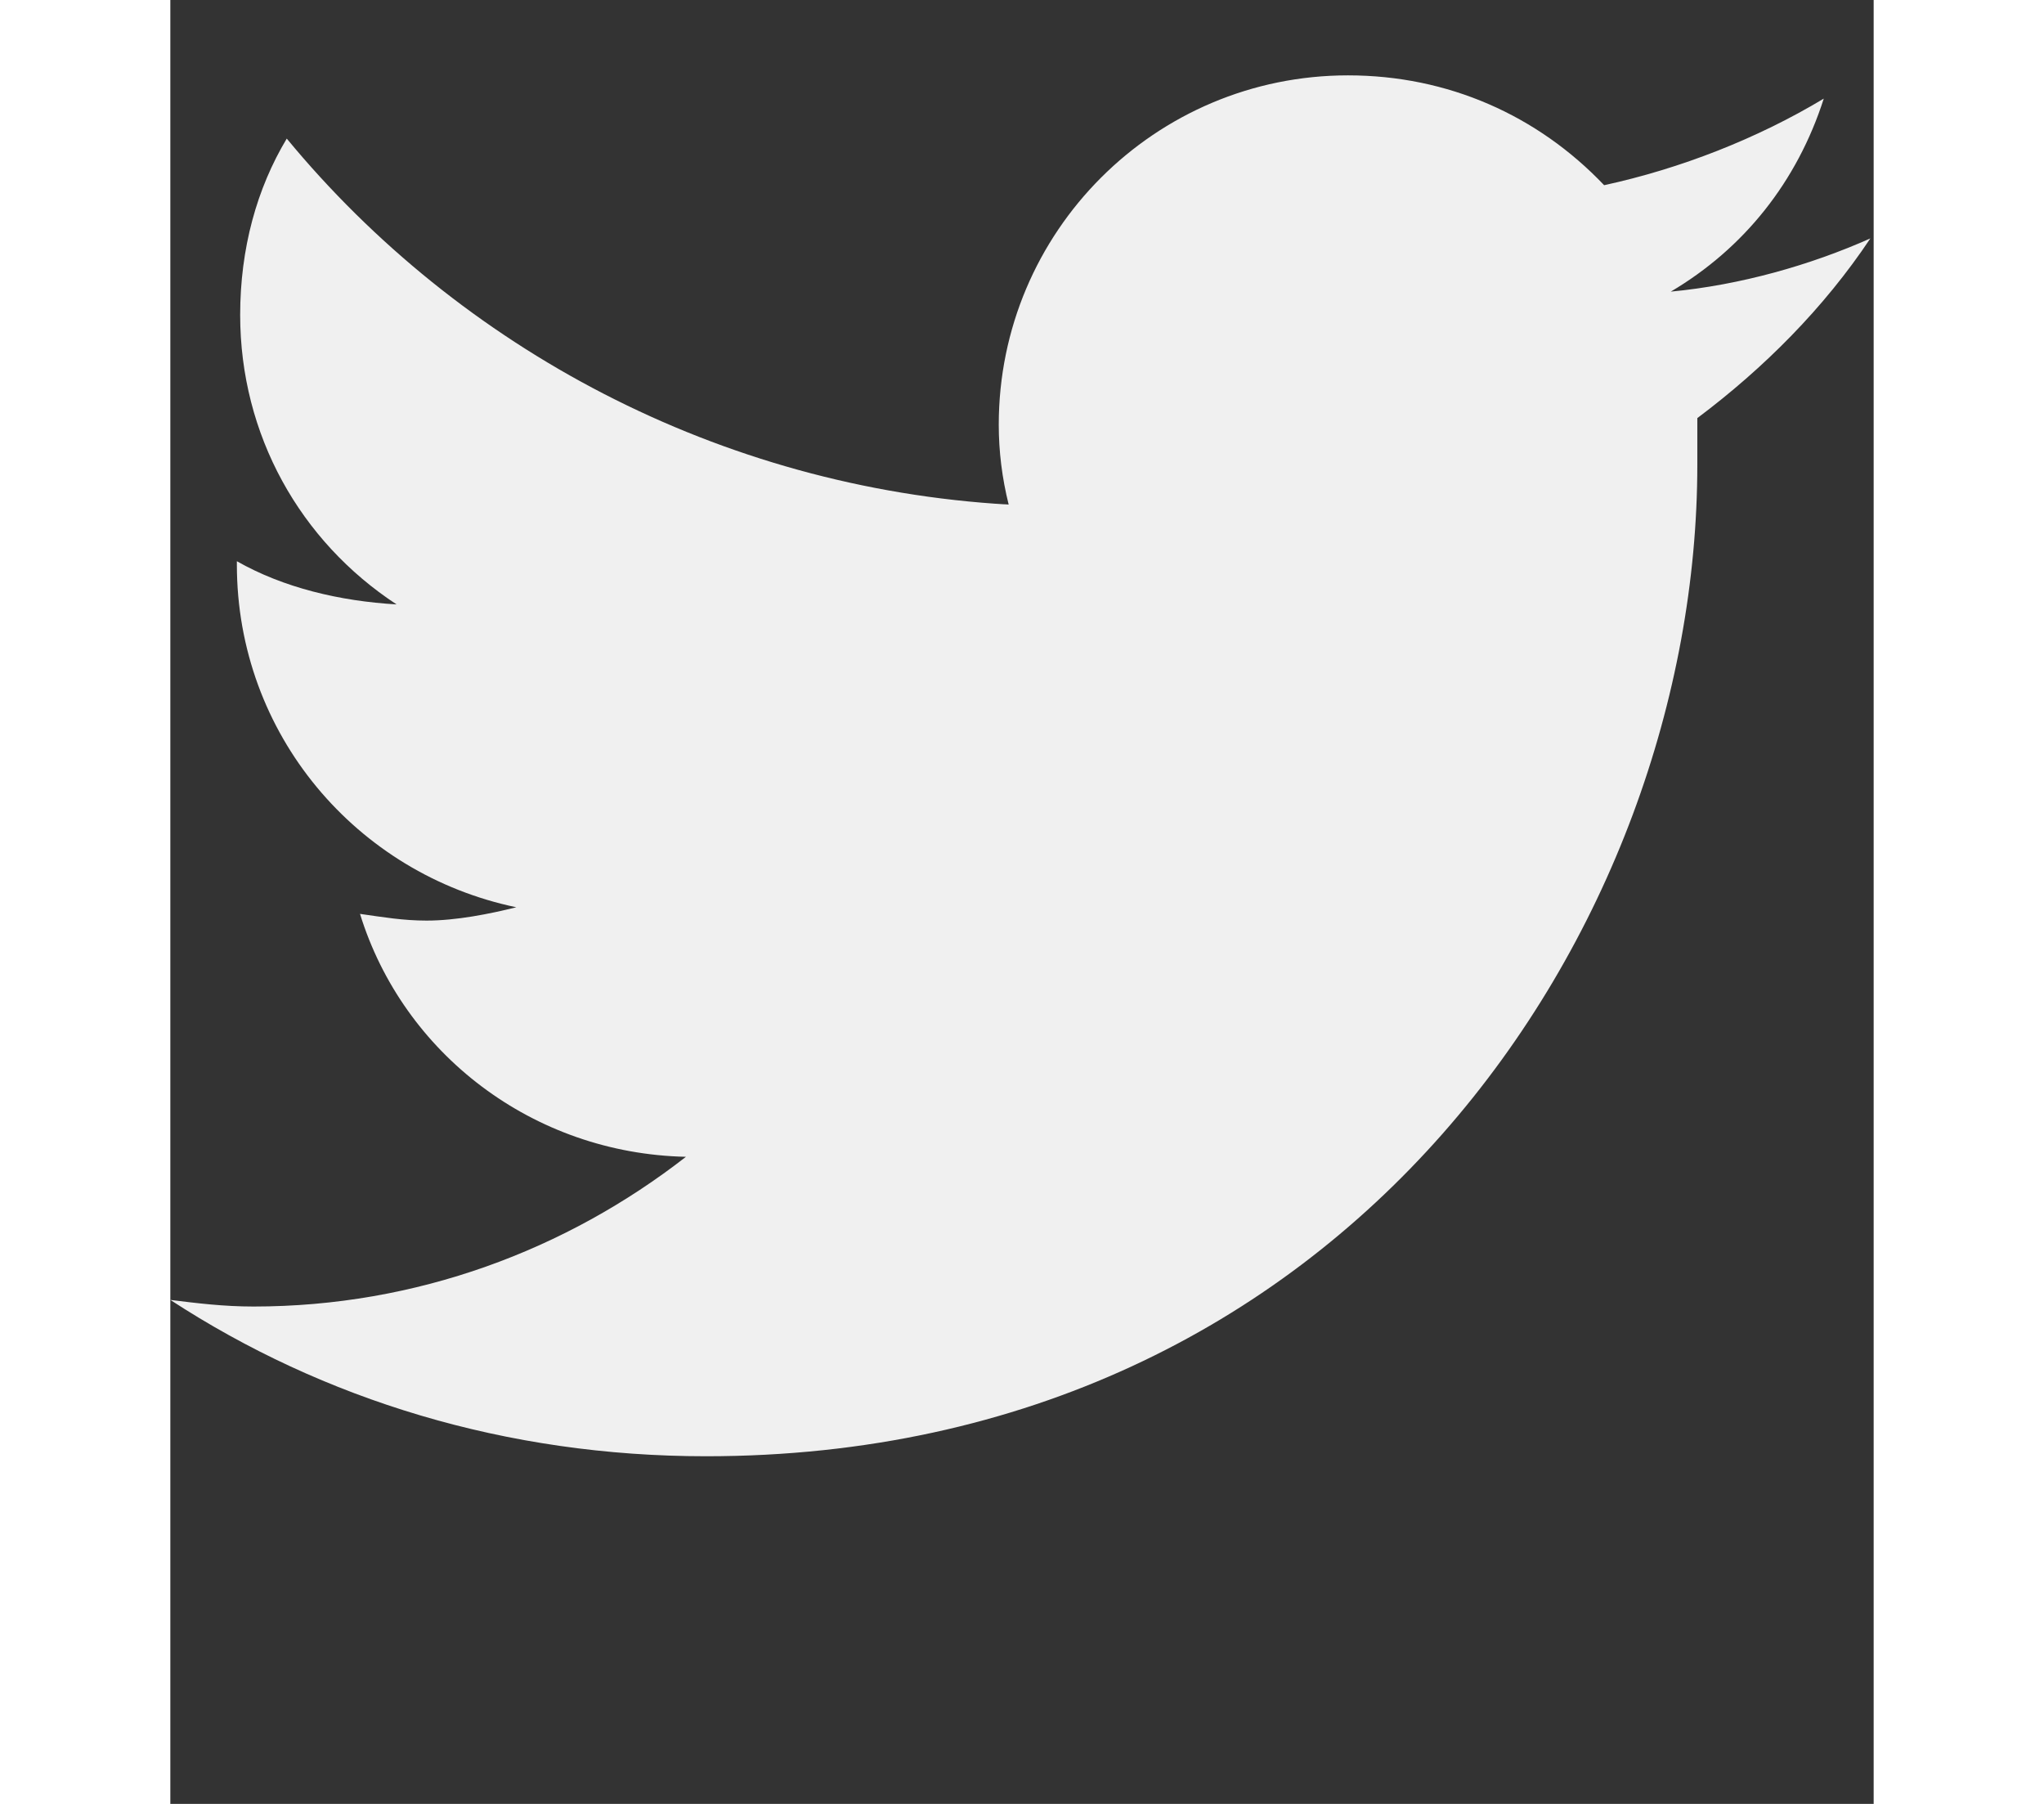 <svg width="17" height="15" viewBox="0 0 17 18" fill="none" xmlns="http://www.w3.org/2000/svg">
  <rect x="0" y="0" width="17" height="18" fill="#333333" stroke="none"/>
  <path d="M15.24 4.172C15.24 4.338 15.24 4.471 15.24 4.637C15.24 9.252 11.754 14.531 5.346 14.531C3.354 14.531 1.527 13.967 0 12.971C0.266 13.004 0.531 13.037 0.83 13.037C2.457 13.037 3.951 12.473 5.146 11.543C3.619 11.51 2.324 10.514 1.893 9.119C2.125 9.152 2.324 9.186 2.557 9.186C2.855 9.186 3.188 9.119 3.453 9.053C1.859 8.721 0.664 7.326 0.664 5.633V5.6C1.129 5.865 1.693 5.998 2.258 6.031C1.295 5.4 0.697 4.338 0.697 3.143C0.697 2.479 0.863 1.881 1.162 1.383C2.889 3.475 5.479 4.869 8.367 5.035C8.301 4.77 8.268 4.504 8.268 4.238C8.268 2.312 9.828 0.752 11.754 0.752C12.75 0.752 13.646 1.15 14.31 1.848C15.074 1.682 15.838 1.383 16.502 0.984C16.236 1.814 15.705 2.479 14.975 2.91C15.672 2.844 16.369 2.645 16.967 2.379C16.502 3.076 15.904 3.674 15.24 4.172Z" fill="white" fill-opacity="0.923" />
</svg>